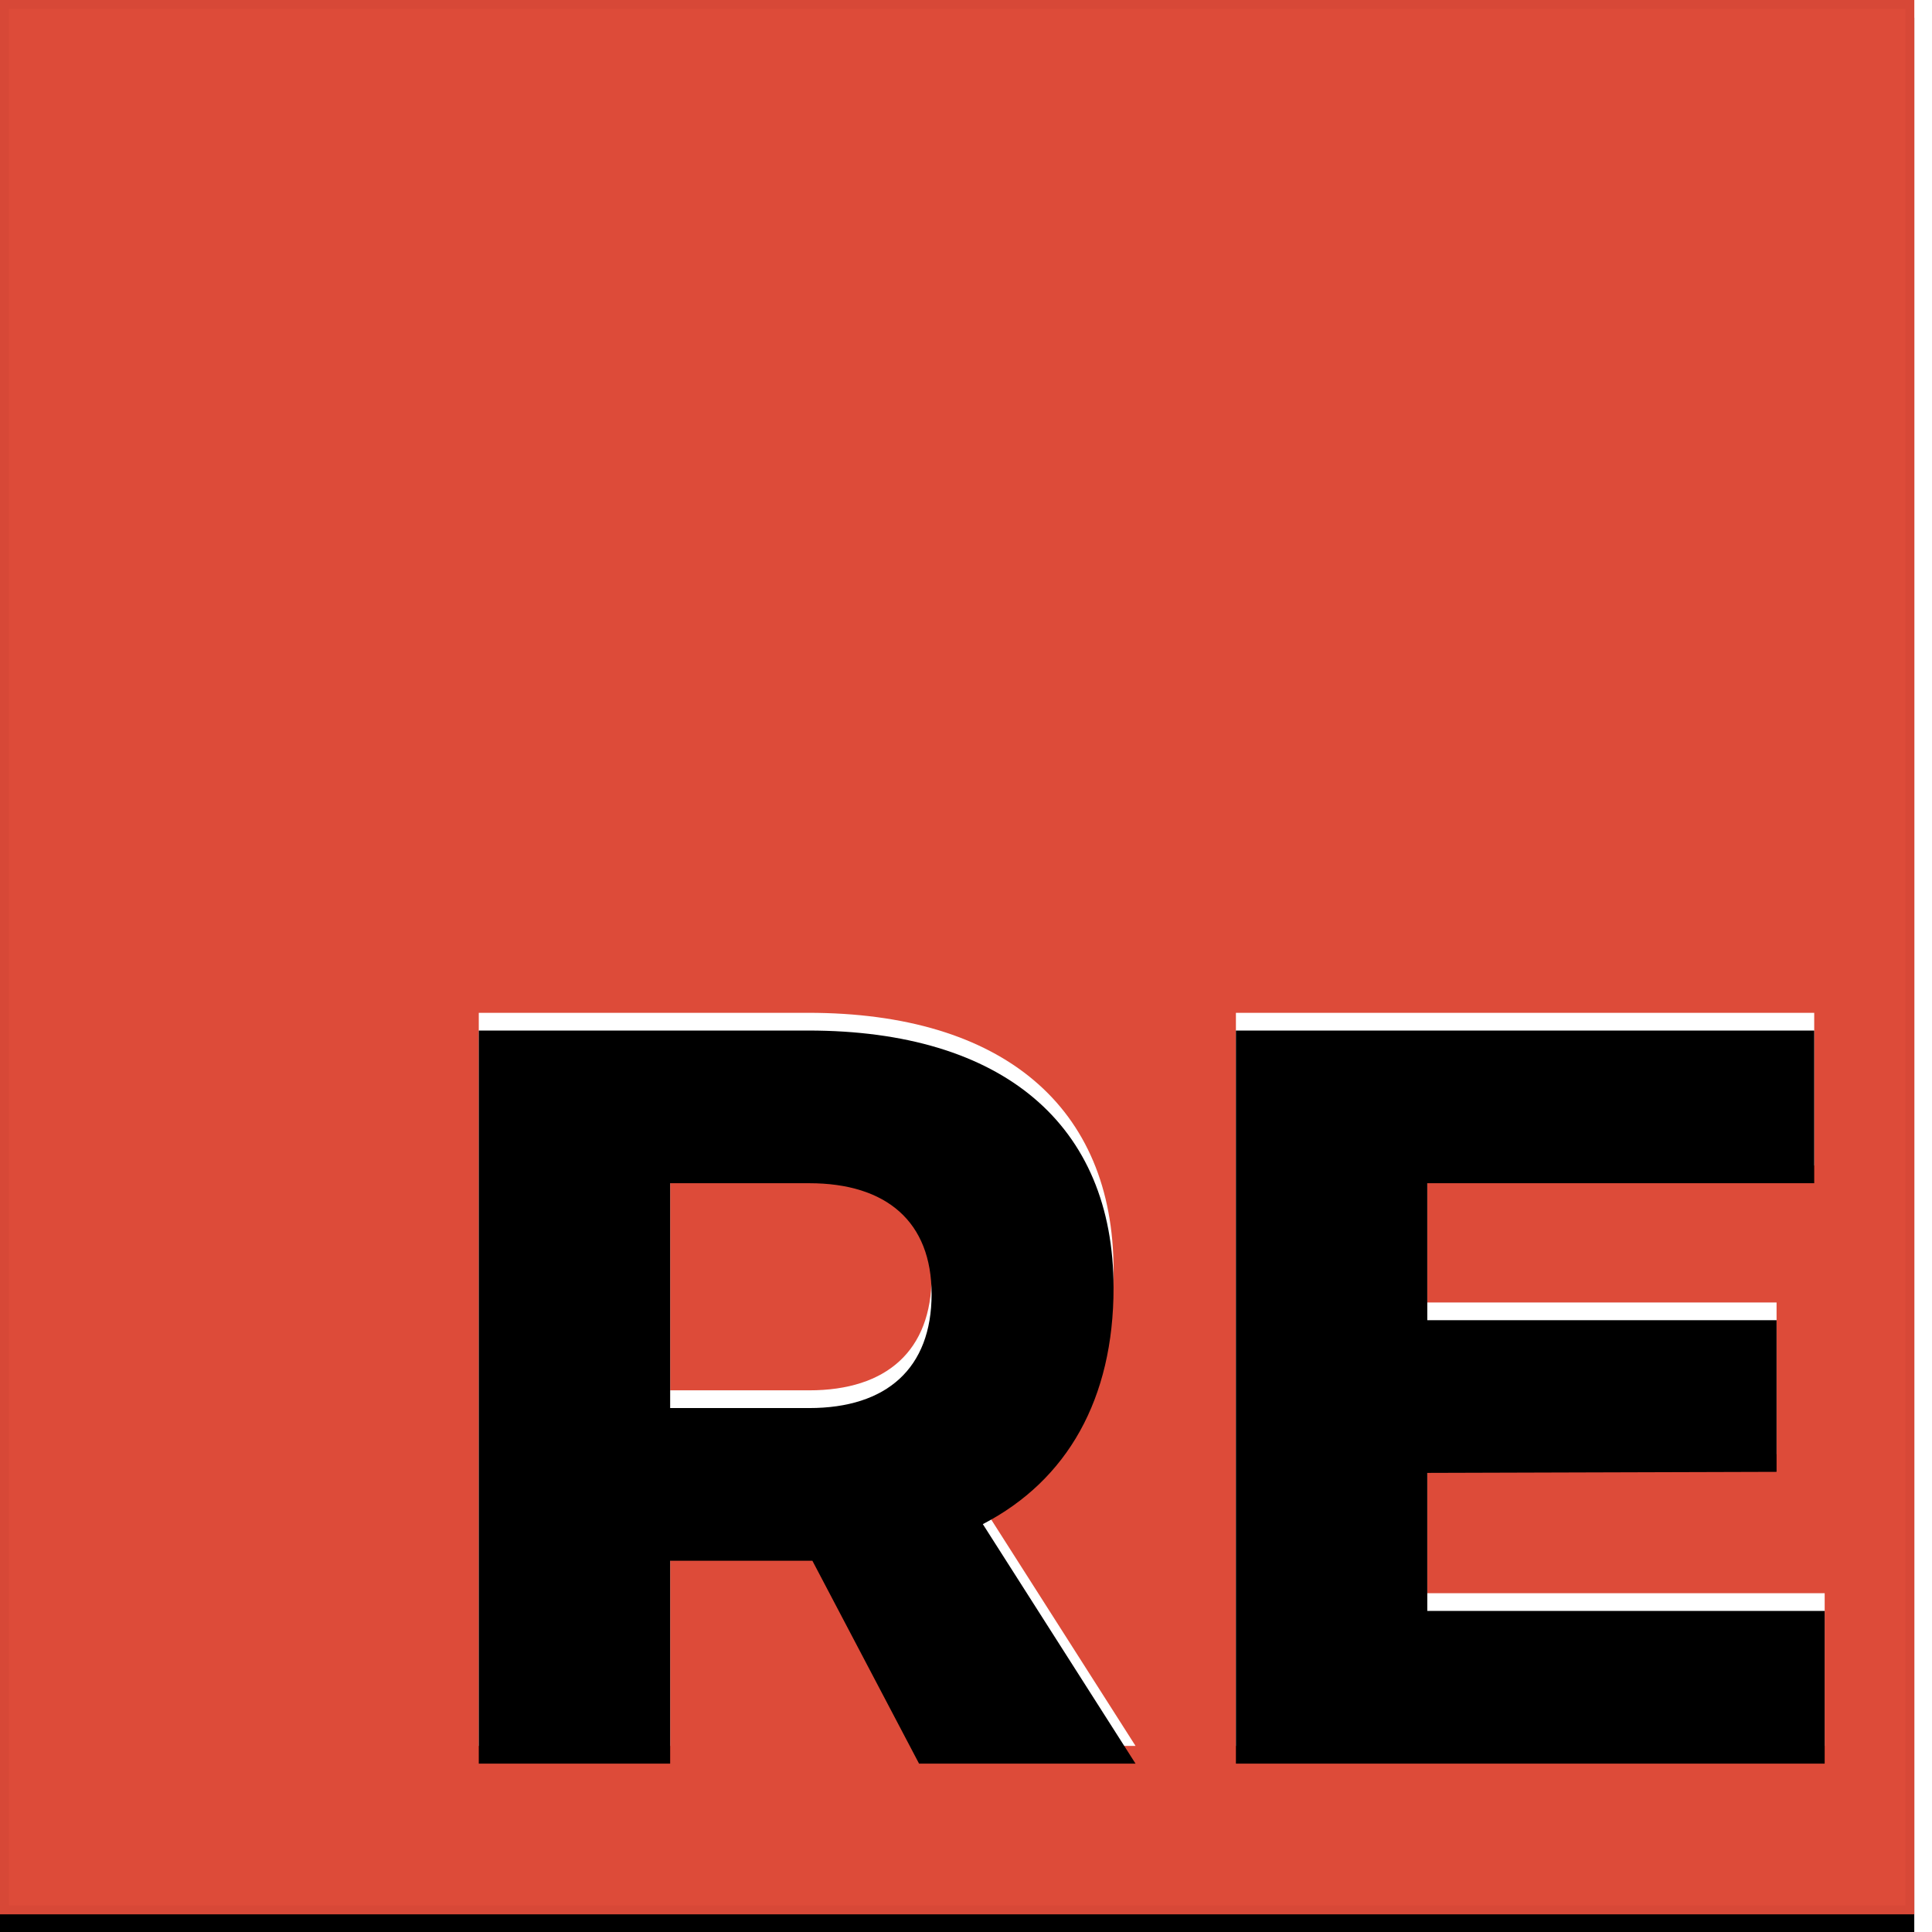 <svg xmlns:xlink="http://www.w3.org/1999/xlink" width="218" height="218" xmlns="http://www.w3.org/2000/svg">
    <defs>
        <path id="b" d="M0 0h216v216H0z"/>
        <filter x="-.5%" y="-.5%" width="100.9%" height="101.9%" filterUnits="objectBoundingBox" id="a">
            <feOffset dy="2" in="SourceAlpha" result="shadowOffsetOuter1"/>
            <feComposite in="shadowOffsetOuter1" in2="SourceAlpha" operator="out" result="shadowOffsetOuter1"/>
            <feColorMatrix values="0 0 0 0 0 0 0 0 0 0 0 0 0 0 0 0 0 0 0.02 0" in="shadowOffsetOuter1"/>
        </filter>
        <path d="M128.128 197h-24.426l-12.036-22.892H75.618V197H54.024v-82.718h37.17c21.948 0 34.456 10.62 34.456 29.028 0 12.508-5.192 21.712-14.75 26.668L128.128 197zm-52.51-65.49v25.37h15.694c8.732 0 13.806-4.484 13.806-12.862 0-8.142-5.074-12.508-13.806-12.508H75.618zm63.838-17.228h65.254v17.228h-43.66v15.458h39.412v17.11l-39.412.118v15.576h44.84V197h-66.434v-82.718z"
              id="c"/>
        <filter x="-.7%" y="-1.2%" width="101.3%" height="102.4%" filterUnits="objectBoundingBox" id="d">
            <feOffset dy="2" in="SourceAlpha" result="shadowOffsetInner1"/>
            <feComposite in="shadowOffsetInner1" in2="SourceAlpha" operator="arithmetic" k2="-1" k3="1"
                         result="shadowInnerInner1"/>
            <feColorMatrix values="0 0 0 0 0 0 0 0 0 0 0 0 0 0 0 0 0 0 0.02 0" in="shadowInnerInner1"/>
        </filter>
    </defs>
    <g fill="none" fill-rule="evenodd">
        <use fill="#000" filter="url(#a)" xlink:href="#b"/>
        <use fill="#DD4B39" xlink:href="#b"/>
        <path stroke="#D74837" d="M.5.5h215v215H.5z"/>
        <g>
            <use fill="#FFF" xlink:href="#c"/>
            <use fill="#000" filter="url(#d)" xlink:href="#c"/>
        </g>
    </g>
</svg>
